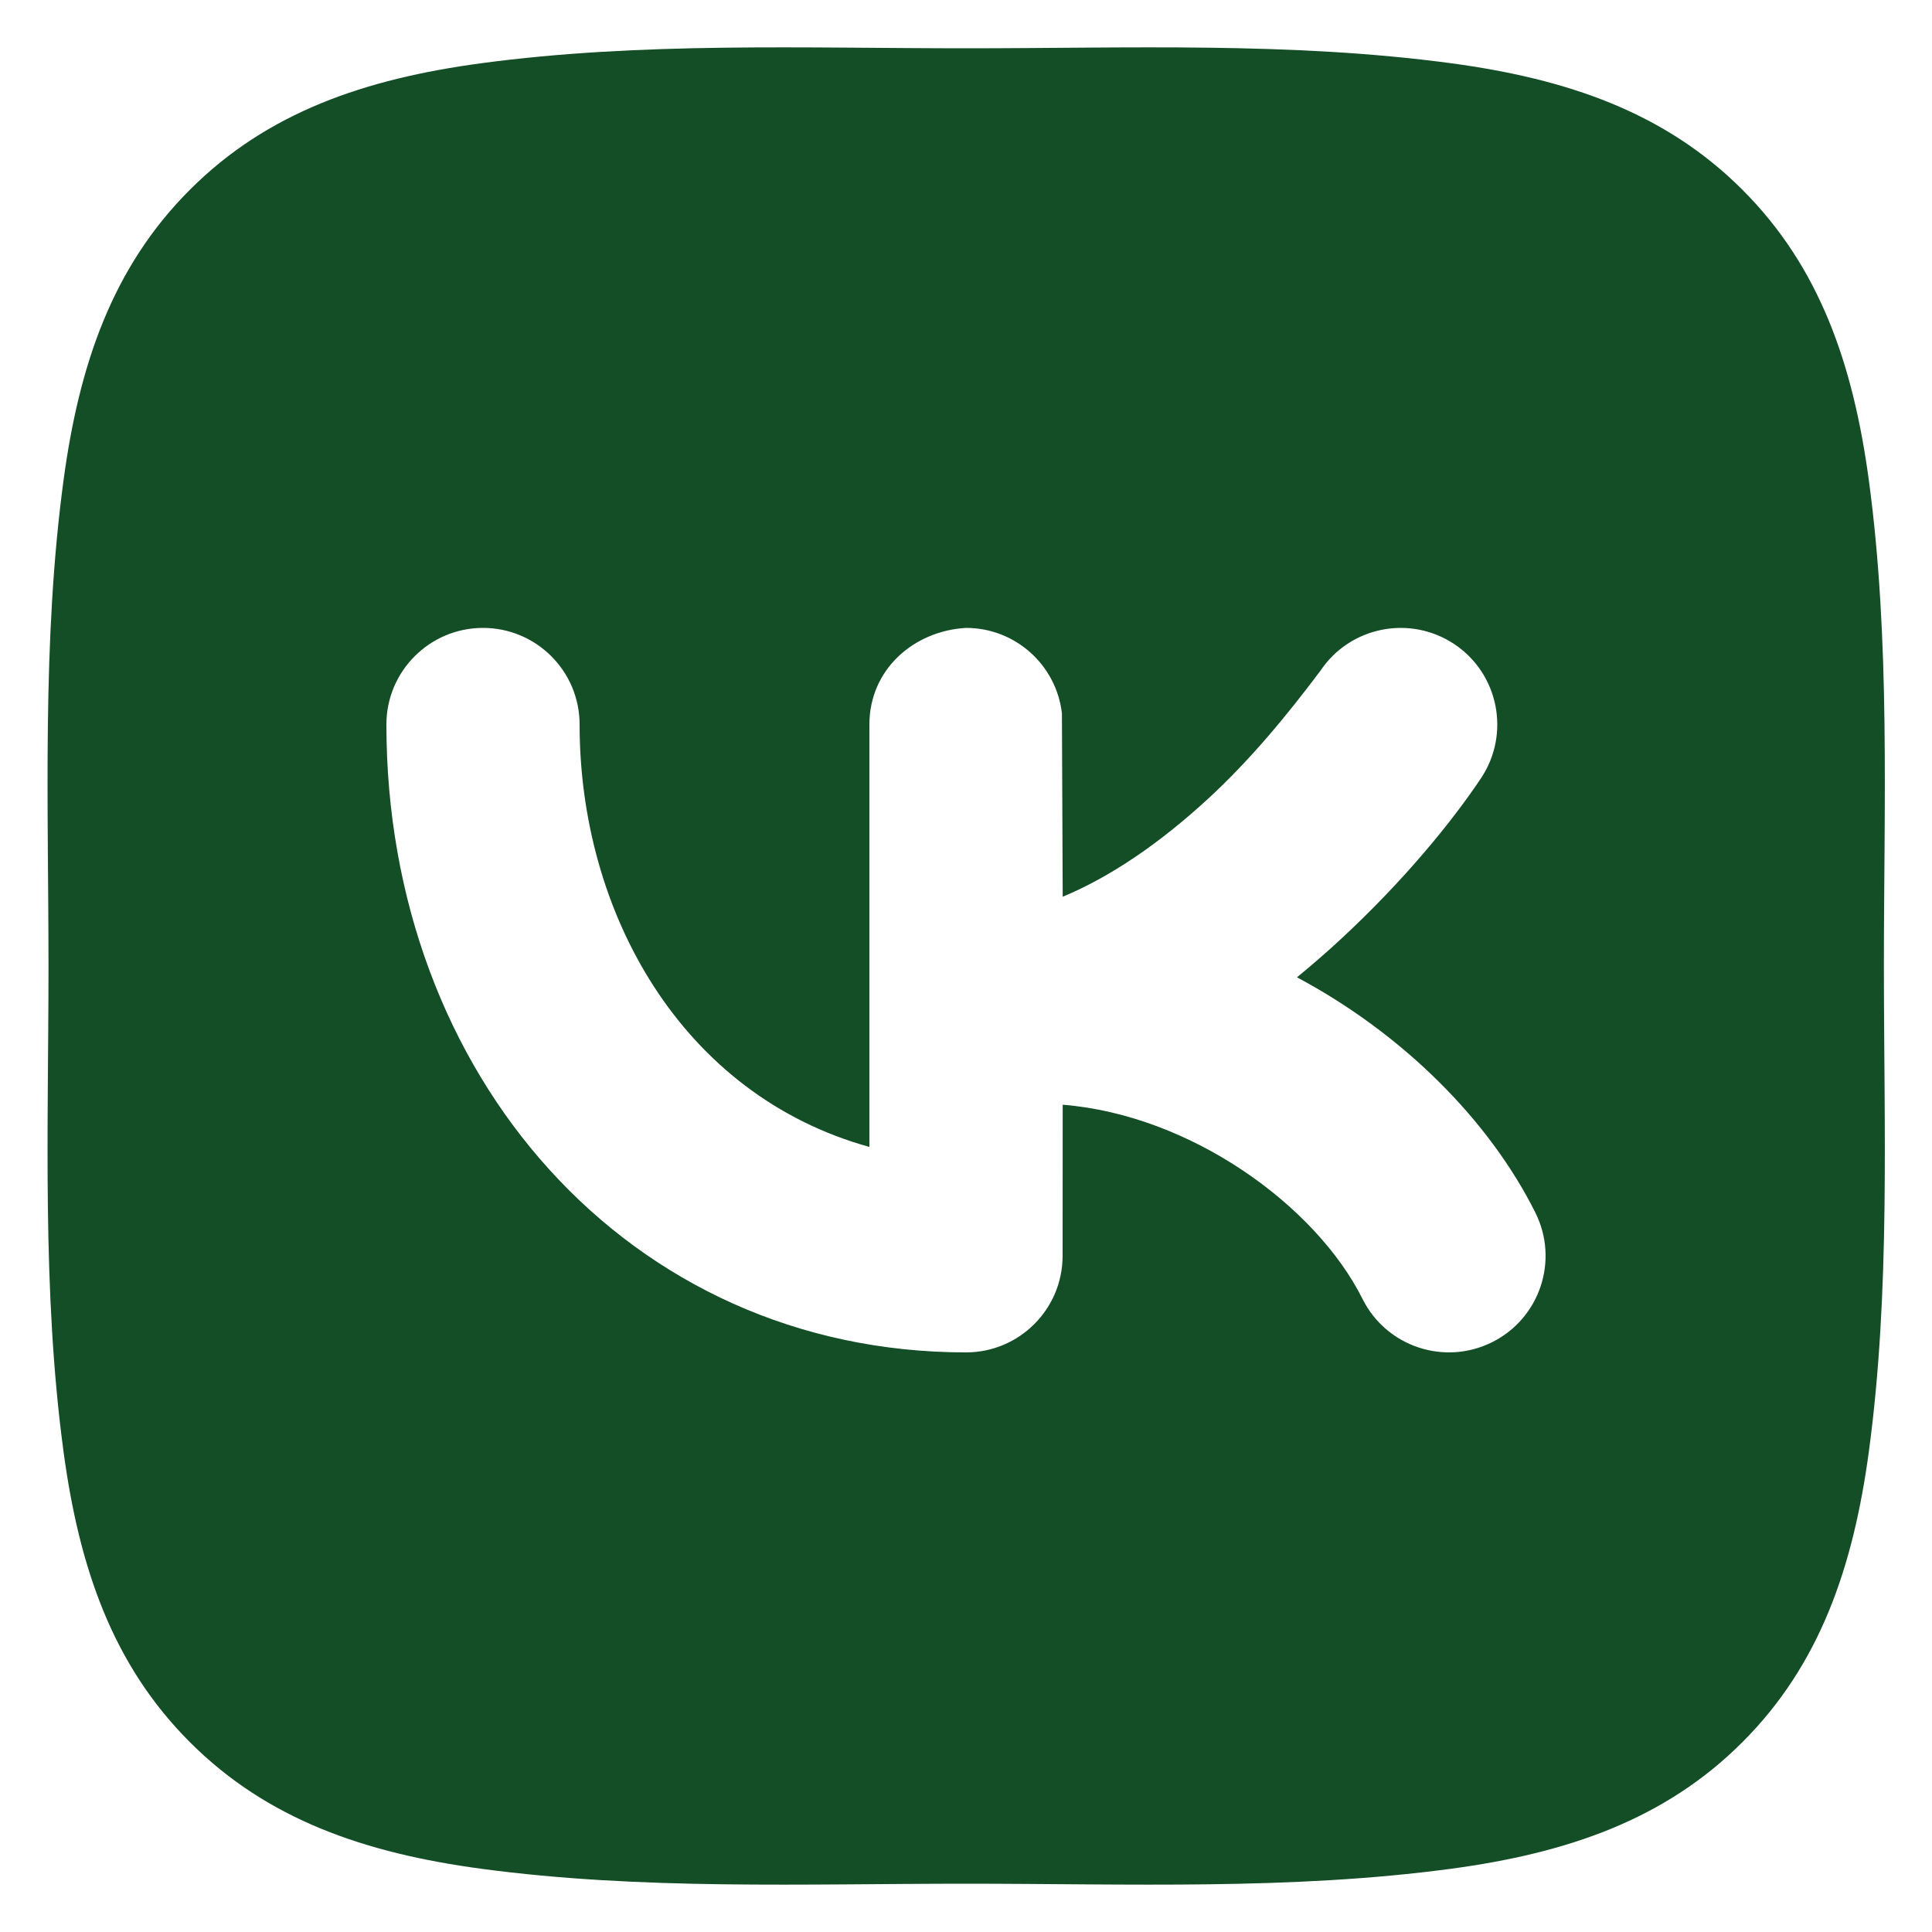<svg width="20" height="20" viewBox="0 0 20 20" fill="none" xmlns="http://www.w3.org/2000/svg">
<path d="M10.002 0.5C11.672 0.5 13.366 0.432 15.024 0.655C16.224 0.817 17.235 1.162 18.037 1.964C18.84 2.766 19.185 3.777 19.347 4.977C19.57 6.636 19.502 8.33 19.502 10C19.502 11.67 19.57 13.364 19.347 15.022C19.185 16.222 18.84 17.233 18.037 18.035C17.235 18.838 16.224 19.183 15.024 19.345C13.366 19.568 11.672 19.5 10.002 19.5C8.332 19.5 6.638 19.568 4.979 19.345C3.779 19.183 2.768 18.838 1.966 18.035C1.163 17.233 0.818 16.222 0.657 15.022C0.434 13.364 0.502 11.67 0.502 10C0.502 8.33 0.434 6.636 0.657 4.977C0.818 3.777 1.163 2.766 1.966 1.964C2.768 1.161 3.779 0.817 4.979 0.655C6.638 0.432 8.332 0.5 10.002 0.5ZM15.055 6.668C14.595 6.362 13.974 6.486 13.668 6.945C13.314 7.416 12.943 7.865 12.509 8.266C12.006 8.729 11.497 9.077 11.001 9.283L10.993 7.384C10.935 6.886 10.513 6.5 10 6.5C9.458 6.531 9 6.931 9 7.5V11.873C7.052 11.333 6 9.444 6 7.5C6 6.948 5.552 6.5 5 6.5C4.448 6.5 4 6.948 4 7.5C4 11.132 6.509 14 10 14C10.552 14 11 13.552 11 13L11.001 11.436C12.332 11.543 13.624 12.484 14.105 13.447C14.352 13.941 14.953 14.141 15.447 13.894C15.941 13.647 16.141 13.047 15.894 12.553C15.416 11.596 14.523 10.702 13.426 10.117C13.574 9.996 13.721 9.869 13.866 9.735C14.542 9.111 15.042 8.49 15.332 8.055C15.638 7.595 15.514 6.974 15.055 6.668Z" fill="#144E27"/>
</svg>
